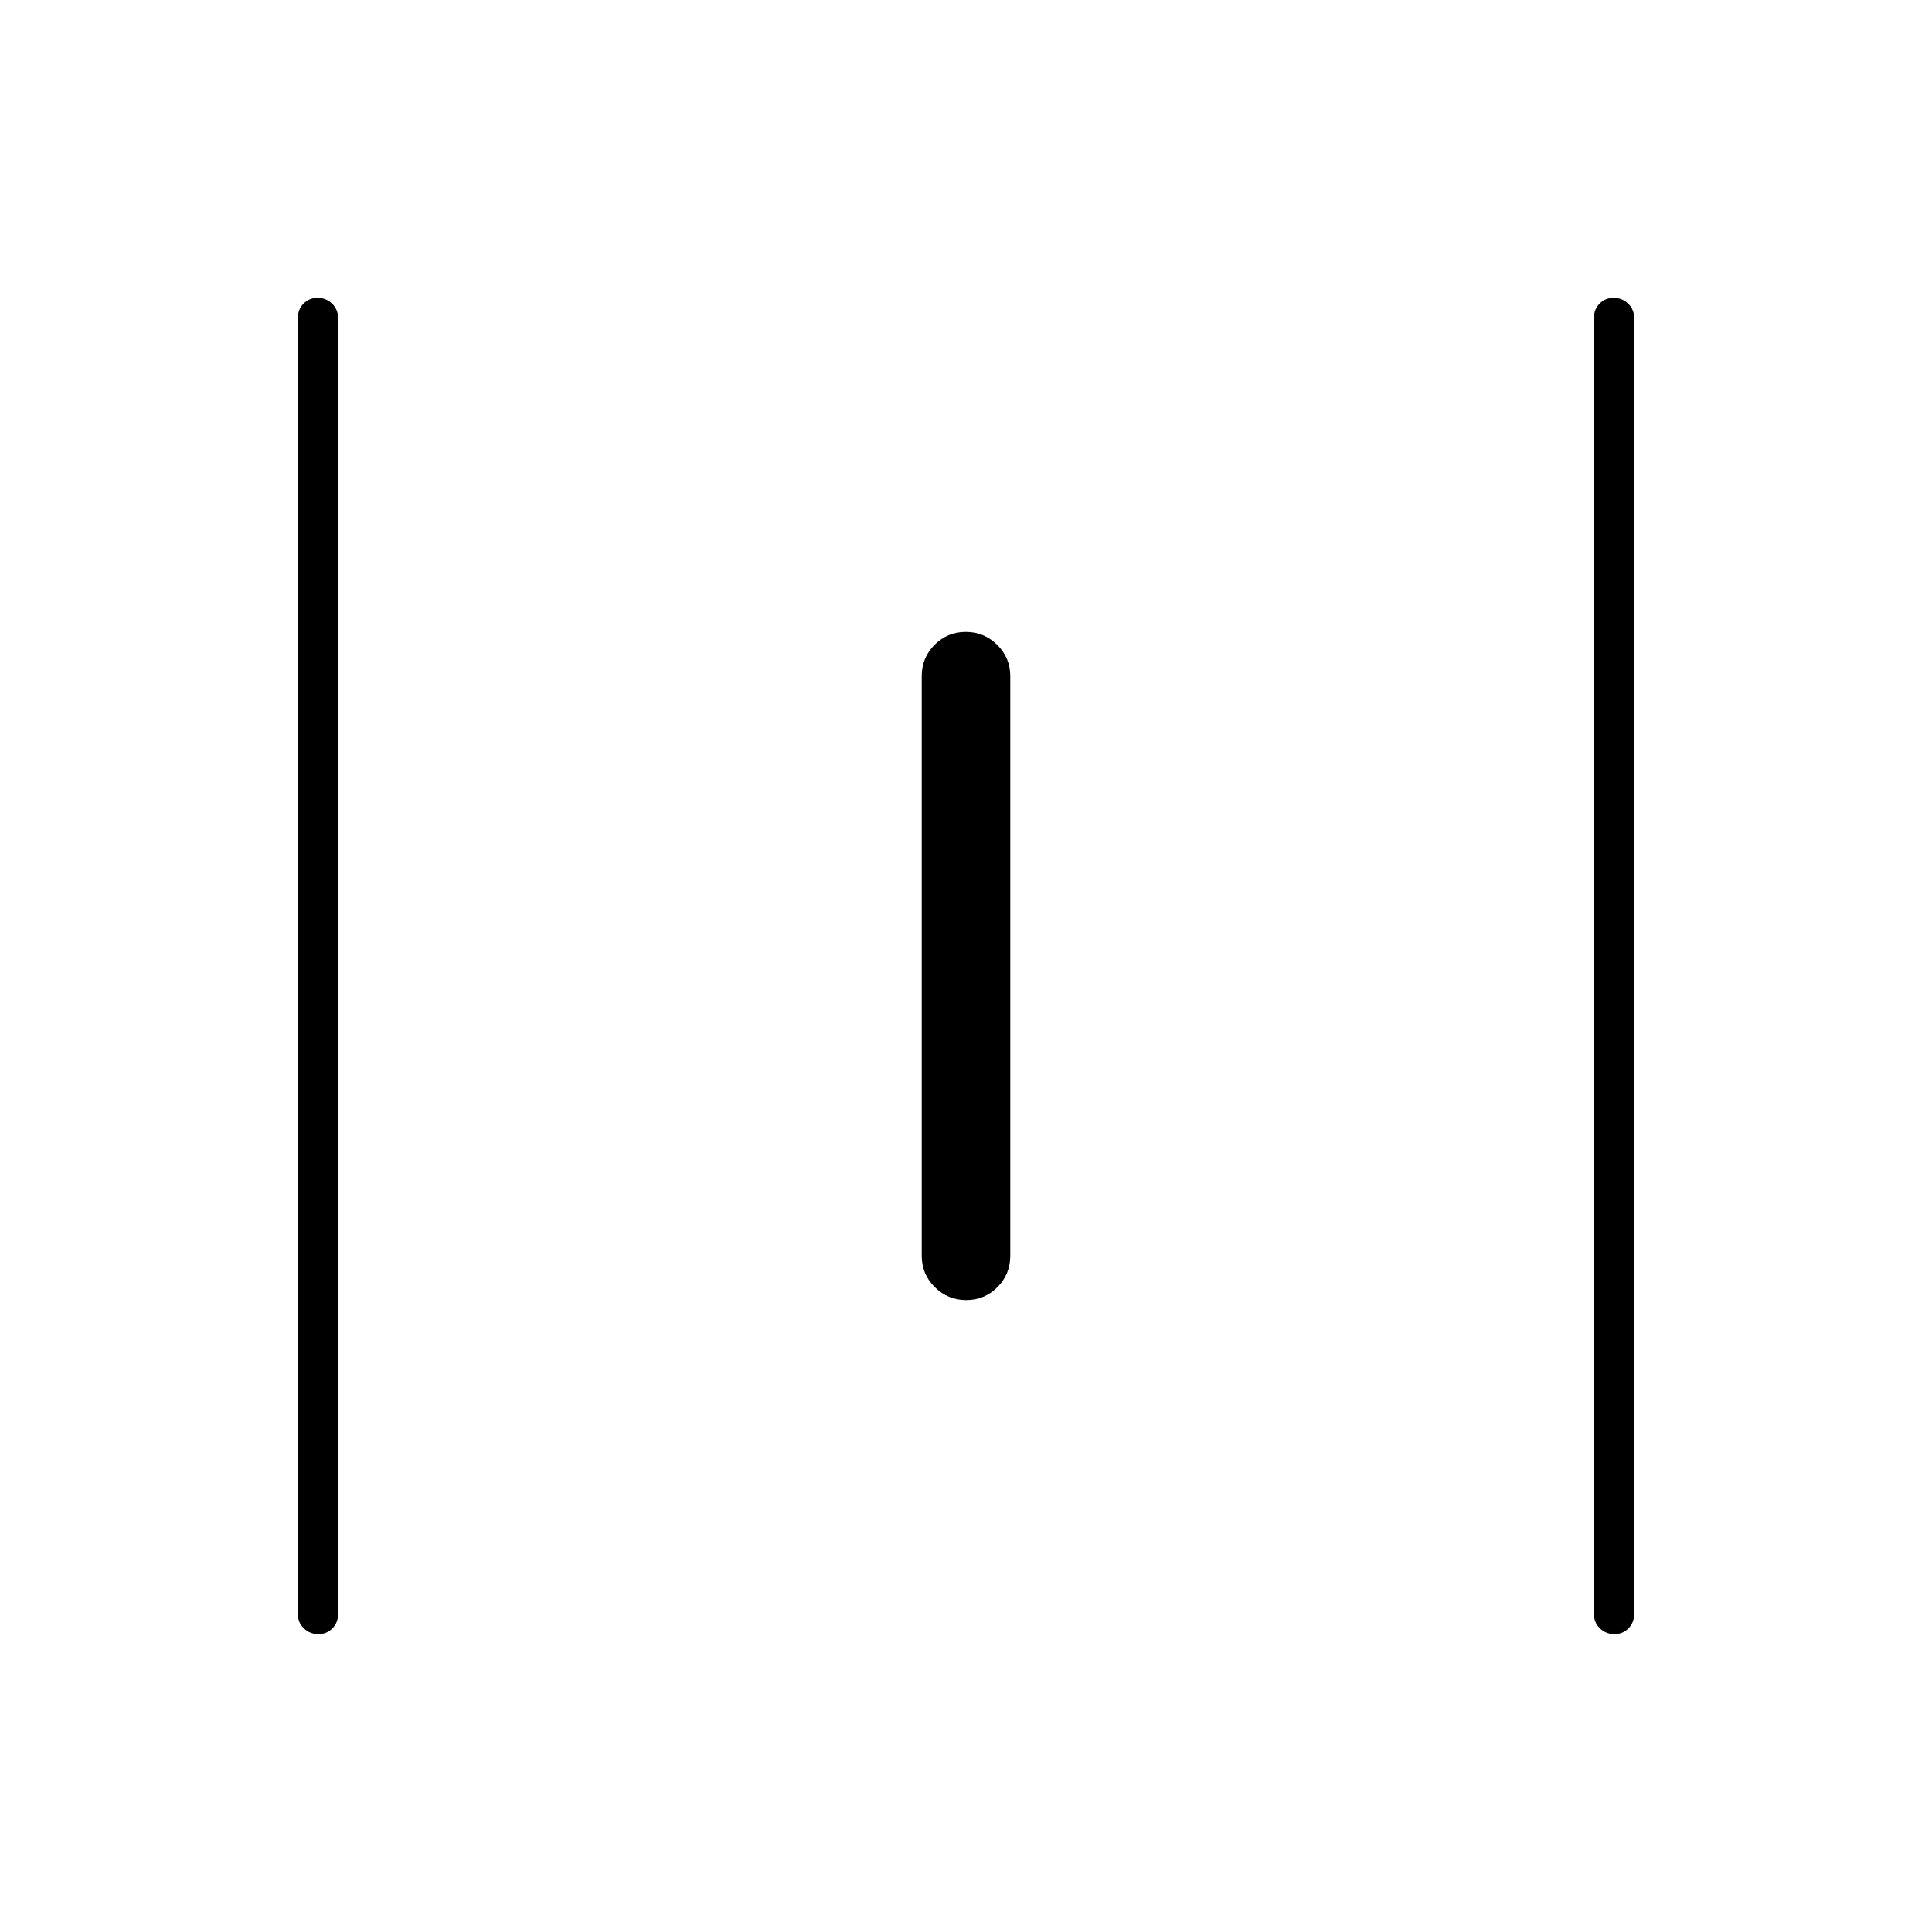 <svg xmlns="http://www.w3.org/2000/svg" height="20" viewBox="0 -960 960 960" width="20"><path d="M158.18-148q-4.18 0-7.18-2.88-3-2.87-3-7.12v-644q0-4.25 2.82-7.13 2.83-2.87 7-2.87 4.18 0 7.18 2.87 3 2.88 3 7.13v644q0 4.25-2.82 7.12-2.83 2.88-7 2.88Zm321.94-166q-9.12 0-15.62-6.42-6.5-6.41-6.5-15.58v-288q0-9.17 6.38-15.58 6.38-6.42 15.5-6.42 9.12 0 15.62 6.42 6.5 6.41 6.5 15.58v288q0 9.17-6.38 15.58-6.38 6.42-15.5 6.42Zm322.06 166q-4.18 0-7.18-2.88-3-2.87-3-7.12v-644q0-4.25 2.82-7.13 2.83-2.87 7-2.87 4.18 0 7.18 2.87 3 2.88 3 7.13v644q0 4.25-2.82 7.12-2.83 2.88-7 2.88Z"/></svg>